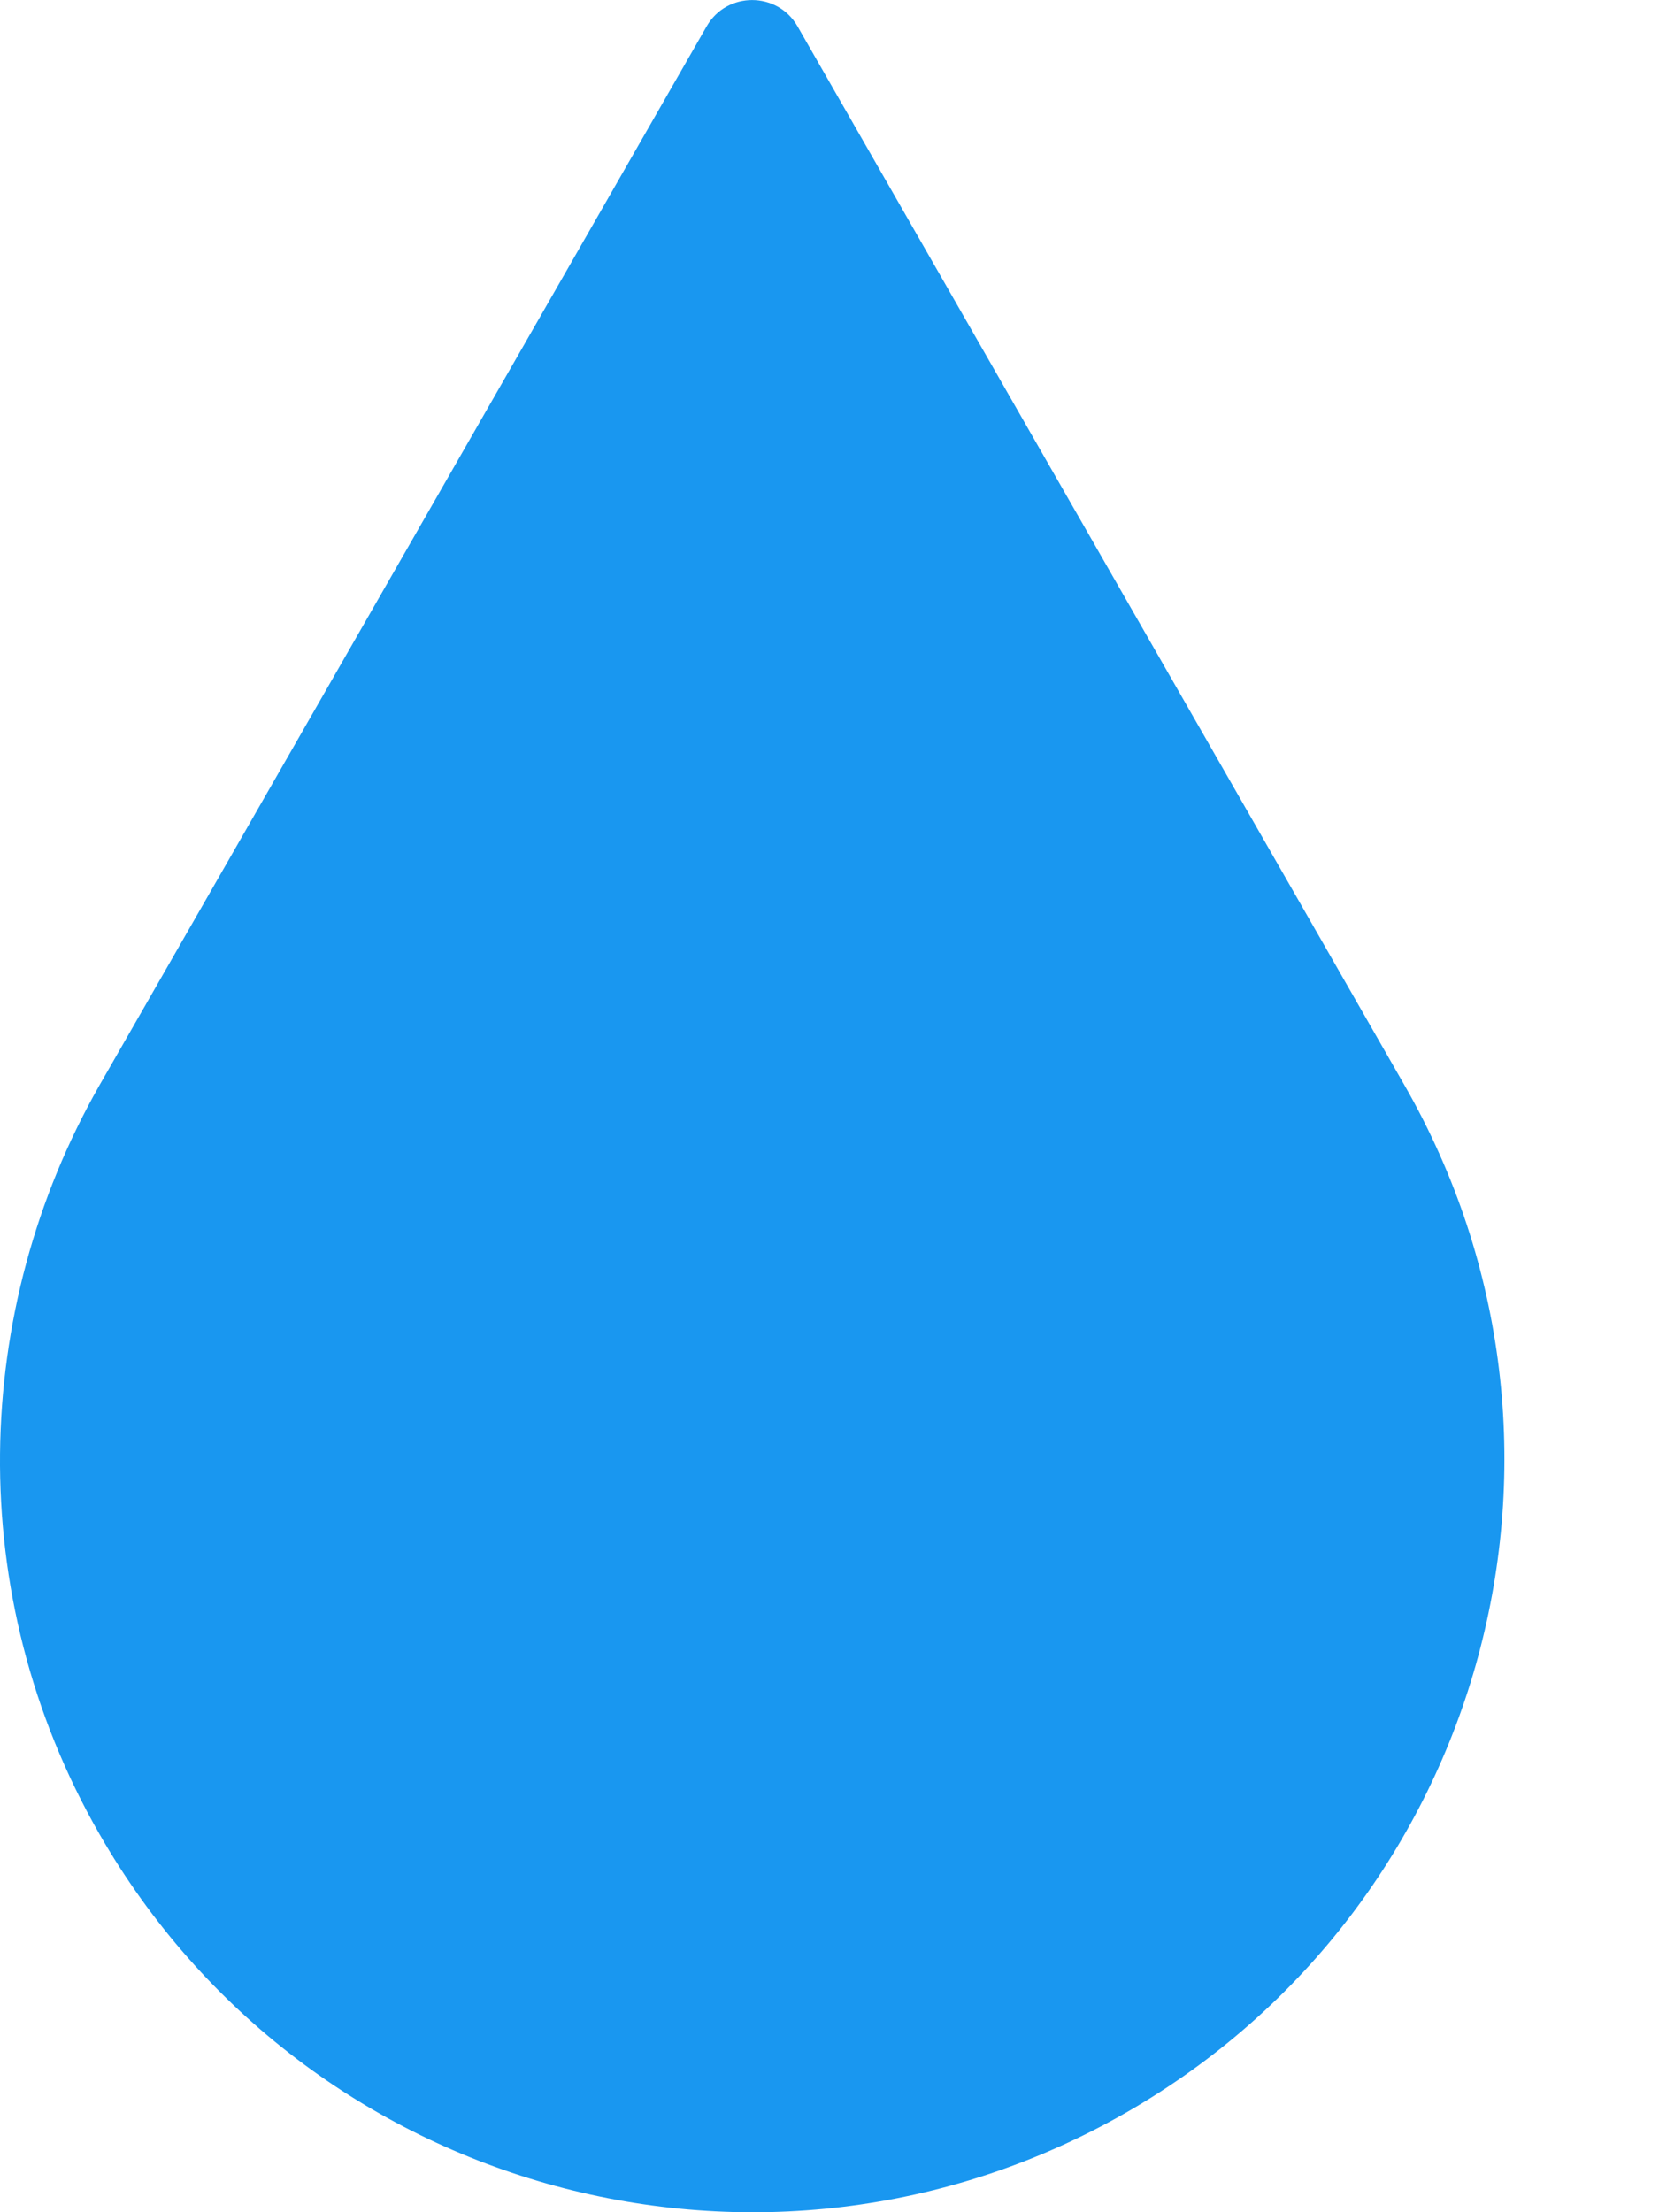 <svg width="9px" height="12px" viewBox="0 0 9 12" version="1.1" xmlns="http://www.w3.org/2000/svg" xmlns:xlink="http://www.w3.org/1999/xlink">
    <g stroke="none" stroke-width="1" fill="none" fill-rule="evenodd">
        <g transform="translate(-882, -287)" fill="#1997F0" fill-rule="nonzero">
            <g transform="translate(860, 159)">
                <g transform="translate(19, 20)">
                    <g transform="translate(3, 107)">
                        <path class="icon" d="M3.834,1.142 L0.539,6.888 C-0.153,8.103 -0.206,9.648 0.539,10.948 C1.661,12.904 4.155,13.58 6.11,12.459 C8.065,11.337 8.741,8.844 7.62,6.888 L4.326,1.142 C4.217,0.953 3.943,0.953 3.834,1.142 Z" id="water-drop-blue"></path>
                    </g>
                </g>
            </g>
        </g>
    </g>
</svg>